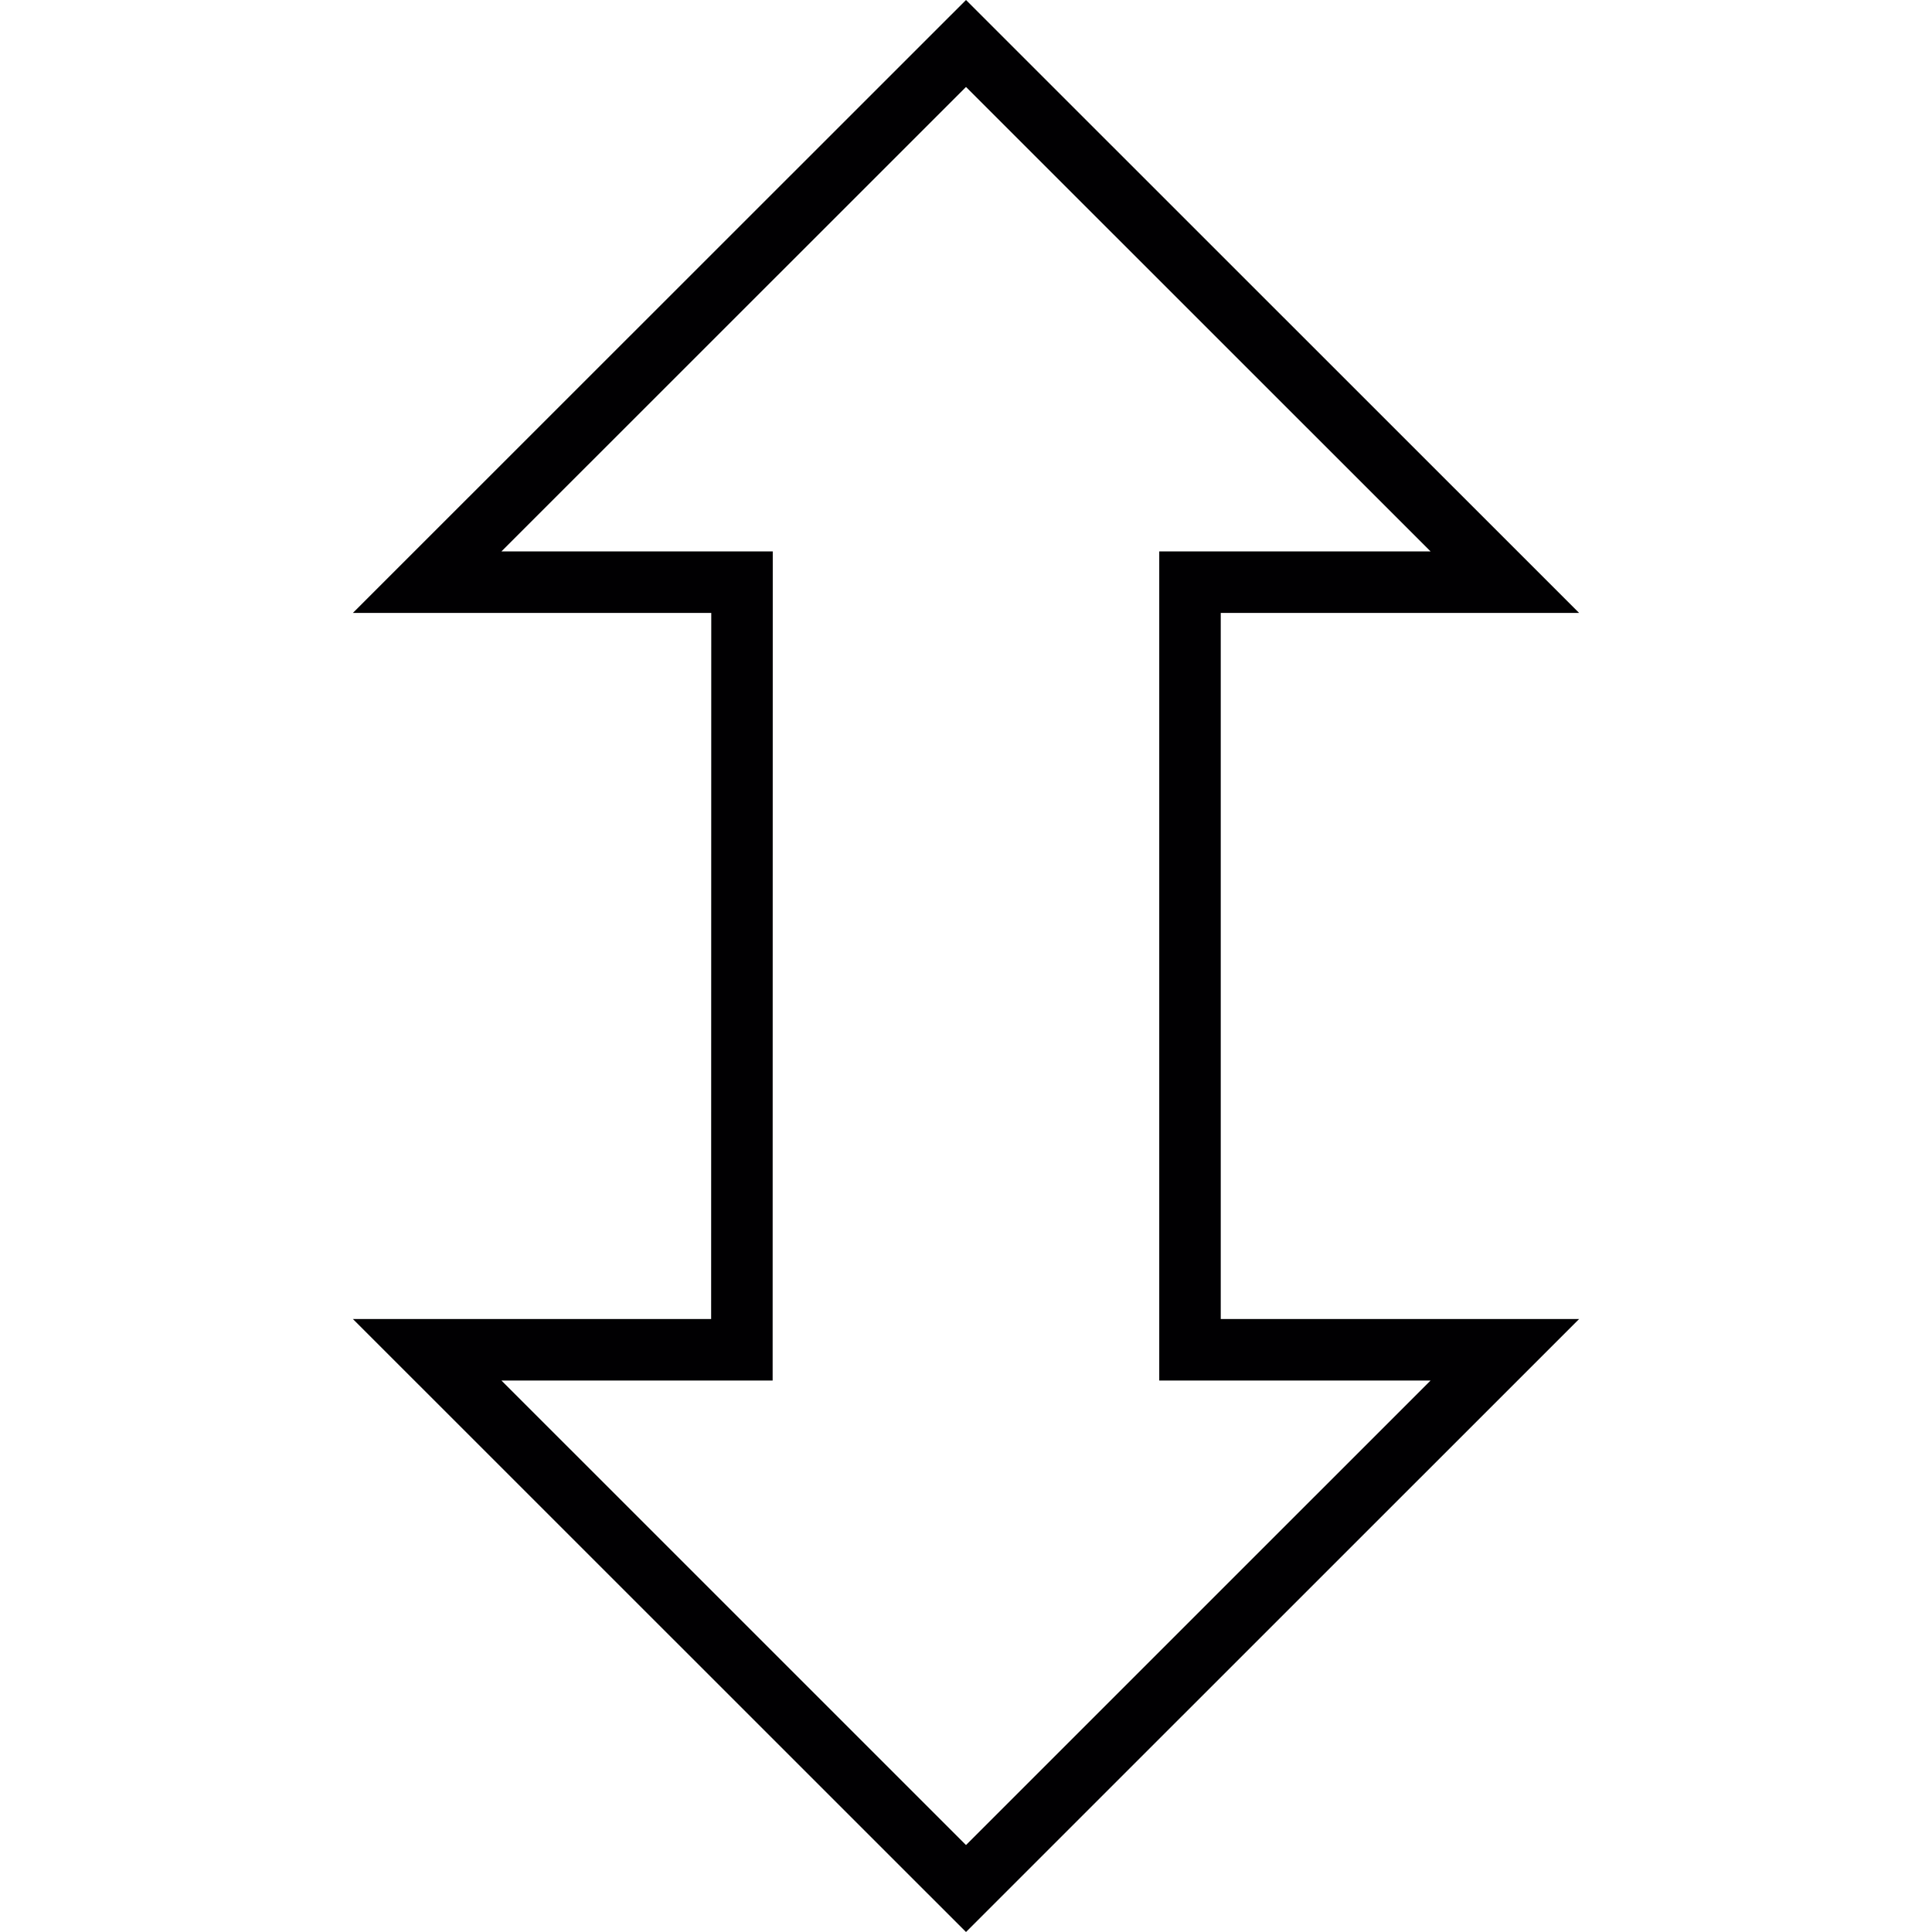 <?xml version="1.0" encoding="iso-8859-1"?>
<!-- Generator: Adobe Illustrator 18.1.1, SVG Export Plug-In . SVG Version: 6.00 Build 0)  -->
<svg version="1.1" id="Capa_1" xmlns="http://www.w3.org/2000/svg" xmlns:xlink="http://www.w3.org/1999/xlink" x="0px" y="0px"
	 viewBox="0 0 187.443 187.443" style="enable-background:new 0 0 187.443 187.443;" xml:space="preserve">
<g>
	<g>
		<path style="fill:#010002;" d="M93.722,187.443l-59.484-59.472h34.757l0.012-68.506H34.238L93.722,0l59.484,59.466h-34.769v68.506
			h34.769L93.722,187.443z M48.648,133.938l45.074,45.068l45.074-45.068H112.47V53.499h26.326L93.722,8.437L48.648,53.499h26.326
			l-0.012,80.439H48.648z"/>
	</g>
</g>
<g>
</g>
<g>
</g>
<g>
</g>
<g>
</g>
<g>
</g>
<g>
</g>
<g>
</g>
<g>
</g>
<g>
</g>
<g>
</g>
<g>
</g>
<g>
</g>
<g>
</g>
<g>
</g>
<g>
</g>
</svg>
